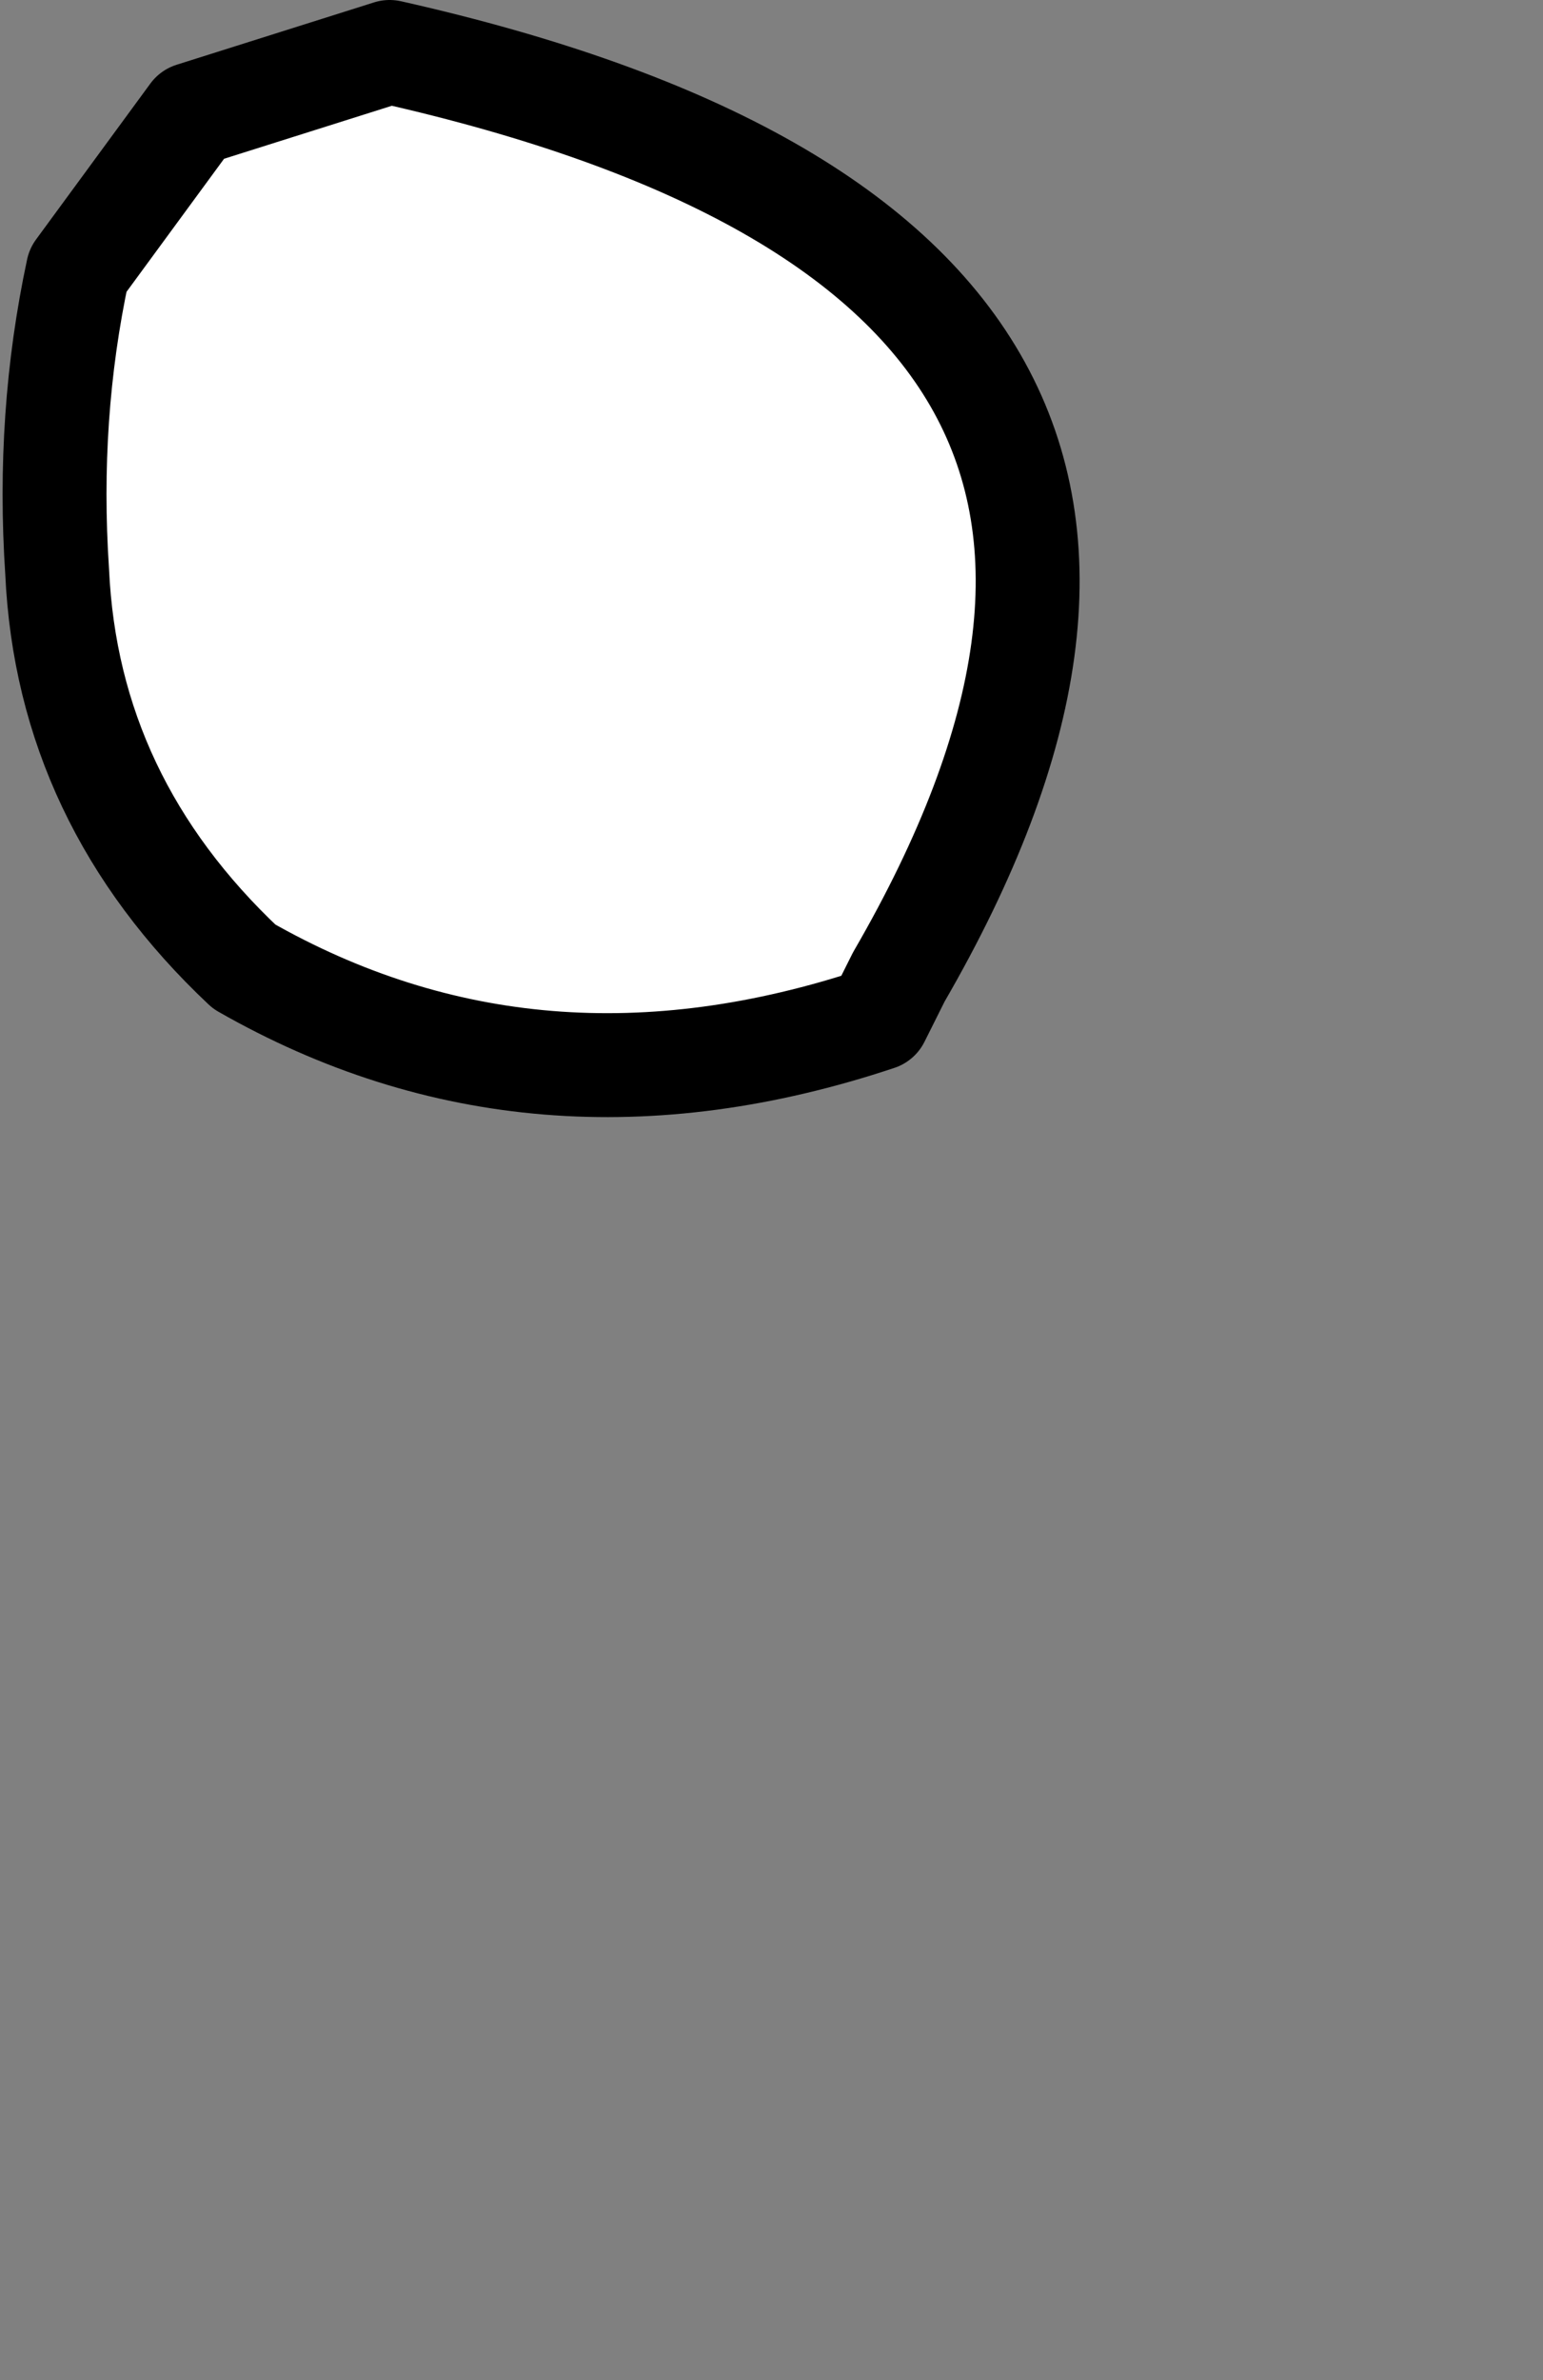 <?xml version="1.0" encoding="UTF-8" standalone="no"?>
<svg xmlns:ffdec="https://www.free-decompiler.com/flash" xmlns:xlink="http://www.w3.org/1999/xlink" ffdec:objectType="morphshape" height="22.9px" width="14.85px" xmlns="http://www.w3.org/2000/svg">
  <rect width="100%" height="100%" fill="#808080" stroke="none"/>
  <g transform="matrix(1.0, 0.0, 0.0, 1.0, 3.95, 3.8)">
    <path d="M-3.4 1.7 Q-3.3 3.9 -1.6 5.5 1.2 7.1 4.5 6.0 L4.7 5.6 Q8.7 -1.3 -0.2 -3.3 L-2.1 -2.7 -3.2 -1.2 Q-3.5 0.2 -3.4 1.7" fill="#ffffff" fill-rule="evenodd" stroke="none">
      <animate attributeName="fill" dur="2s" repeatCount="indefinite" values="#ffffff;#ffffff"/>
      <animate attributeName="fill-opacity" dur="2s" repeatCount="indefinite" values="1.0;1.0"/>
      <animate attributeName="d" dur="2s" repeatCount="indefinite" values="M-3.4 1.7 Q-3.3 3.9 -1.6 5.5 1.2 7.1 4.5 6.0 L4.7 5.6 Q8.7 -1.3 -0.2 -3.3 L-2.1 -2.7 -3.2 -1.2 Q-3.5 0.2 -3.4 1.7;M5.75 16.25 Q5.8 17.35 6.65 18.15 8.05 18.95 9.7 18.4 L9.8 18.2 Q11.8 14.75 7.35 13.75 L6.4 14.05 5.85 14.8 Q5.8 15.55 5.75 16.25"/>
    </path>
    <path d="M-3.4 1.7 Q-3.5 0.2 -3.2 -1.2 L-2.1 -2.7 -0.2 -3.3 Q8.7 -1.3 4.7 5.6 L4.5 6.0 Q1.2 7.1 -1.6 5.5 -3.3 3.9 -3.4 1.7 -3.5 0.2 -3.2 -1.2 L-2.1 -2.7 -0.2 -3.3 Q8.7 -1.3 4.7 5.6 L4.5 6.0 Q1.2 7.1 -1.6 5.5 -3.3 3.9 -3.4 1.7 Z" fill="none" stroke="#000000" stroke-linecap="round" stroke-linejoin="round" stroke-width="1.0">
      <animate attributeName="stroke" dur="2s" repeatCount="indefinite" values="#000000;#000001"/>
      <animate attributeName="stroke-width" dur="2s" repeatCount="indefinite" values="1.0;1.0"/>
      <animate attributeName="fill-opacity" dur="2s" repeatCount="indefinite" values="1.0;1.0"/>
      <animate attributeName="d" dur="2s" repeatCount="indefinite" values="M-3.4 1.7 Q-3.5 0.2 -3.2 -1.2 L-2.1 -2.7 -0.2 -3.3 Q8.7 -1.3 4.7 5.6 L4.5 6.0 Q1.2 7.1 -1.6 5.5 -3.3 3.9 -3.4 1.7 -3.5 0.2 -3.2 -1.2 L-2.1 -2.7 -0.2 -3.3 Q8.7 -1.3 4.7 5.6 L4.5 6.0 Q1.2 7.1 -1.6 5.5 -3.3 3.9 -3.4 1.7 Z;M5.75 16.25 Q5.8 15.55 5.85 14.8 L6.4 14.05 7.35 13.75 Q11.8 14.75 9.8 18.2 L9.7 18.4 Q8.05 18.95 6.65 18.15 5.8 17.35 5.75 16.25 5.8 15.55 5.85 14.8 L6.4 14.05 7.35 13.75 Q11.8 14.75 9.8 18.2 L9.7 18.4 Q8.05 18.95 6.65 18.15 5.8 17.35 5.75 16.25 Z"/>
    </path>
  </g>
</svg>
